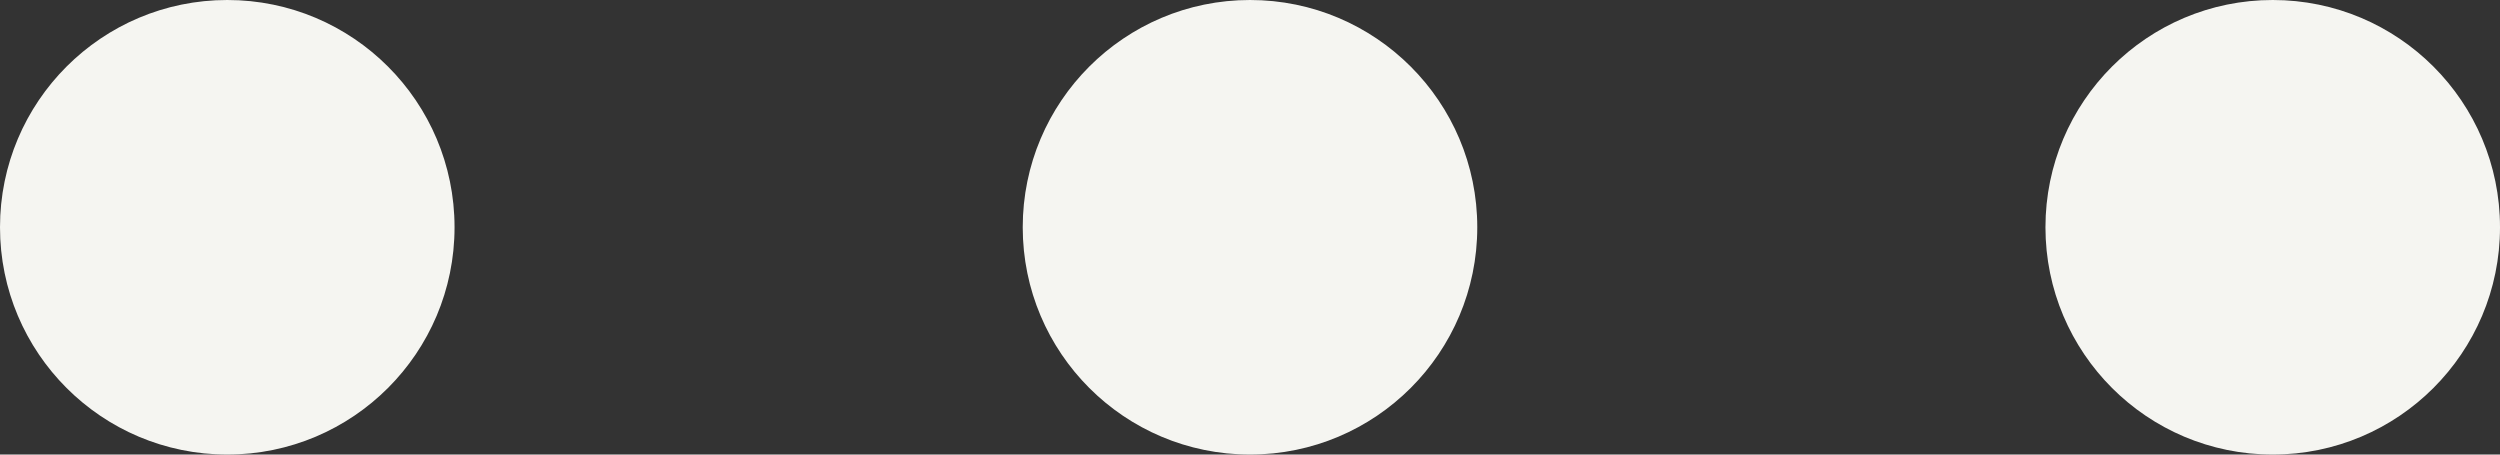 <svg width="22" height="4" viewBox="0 0 22 4" fill="none" xmlns="http://www.w3.org/2000/svg">
<rect x="0" y="0" width="22" height="4" fill="#333333" stroke="none"/>
<circle cx="2" cy="2" r="2" fill="#F5F5F1"/>
<circle cx="11" cy="2" r="2" fill="#F5F5F1"/>
<circle cx="20" cy="2" r="2" fill="#F5F5F1"/>
</svg>
